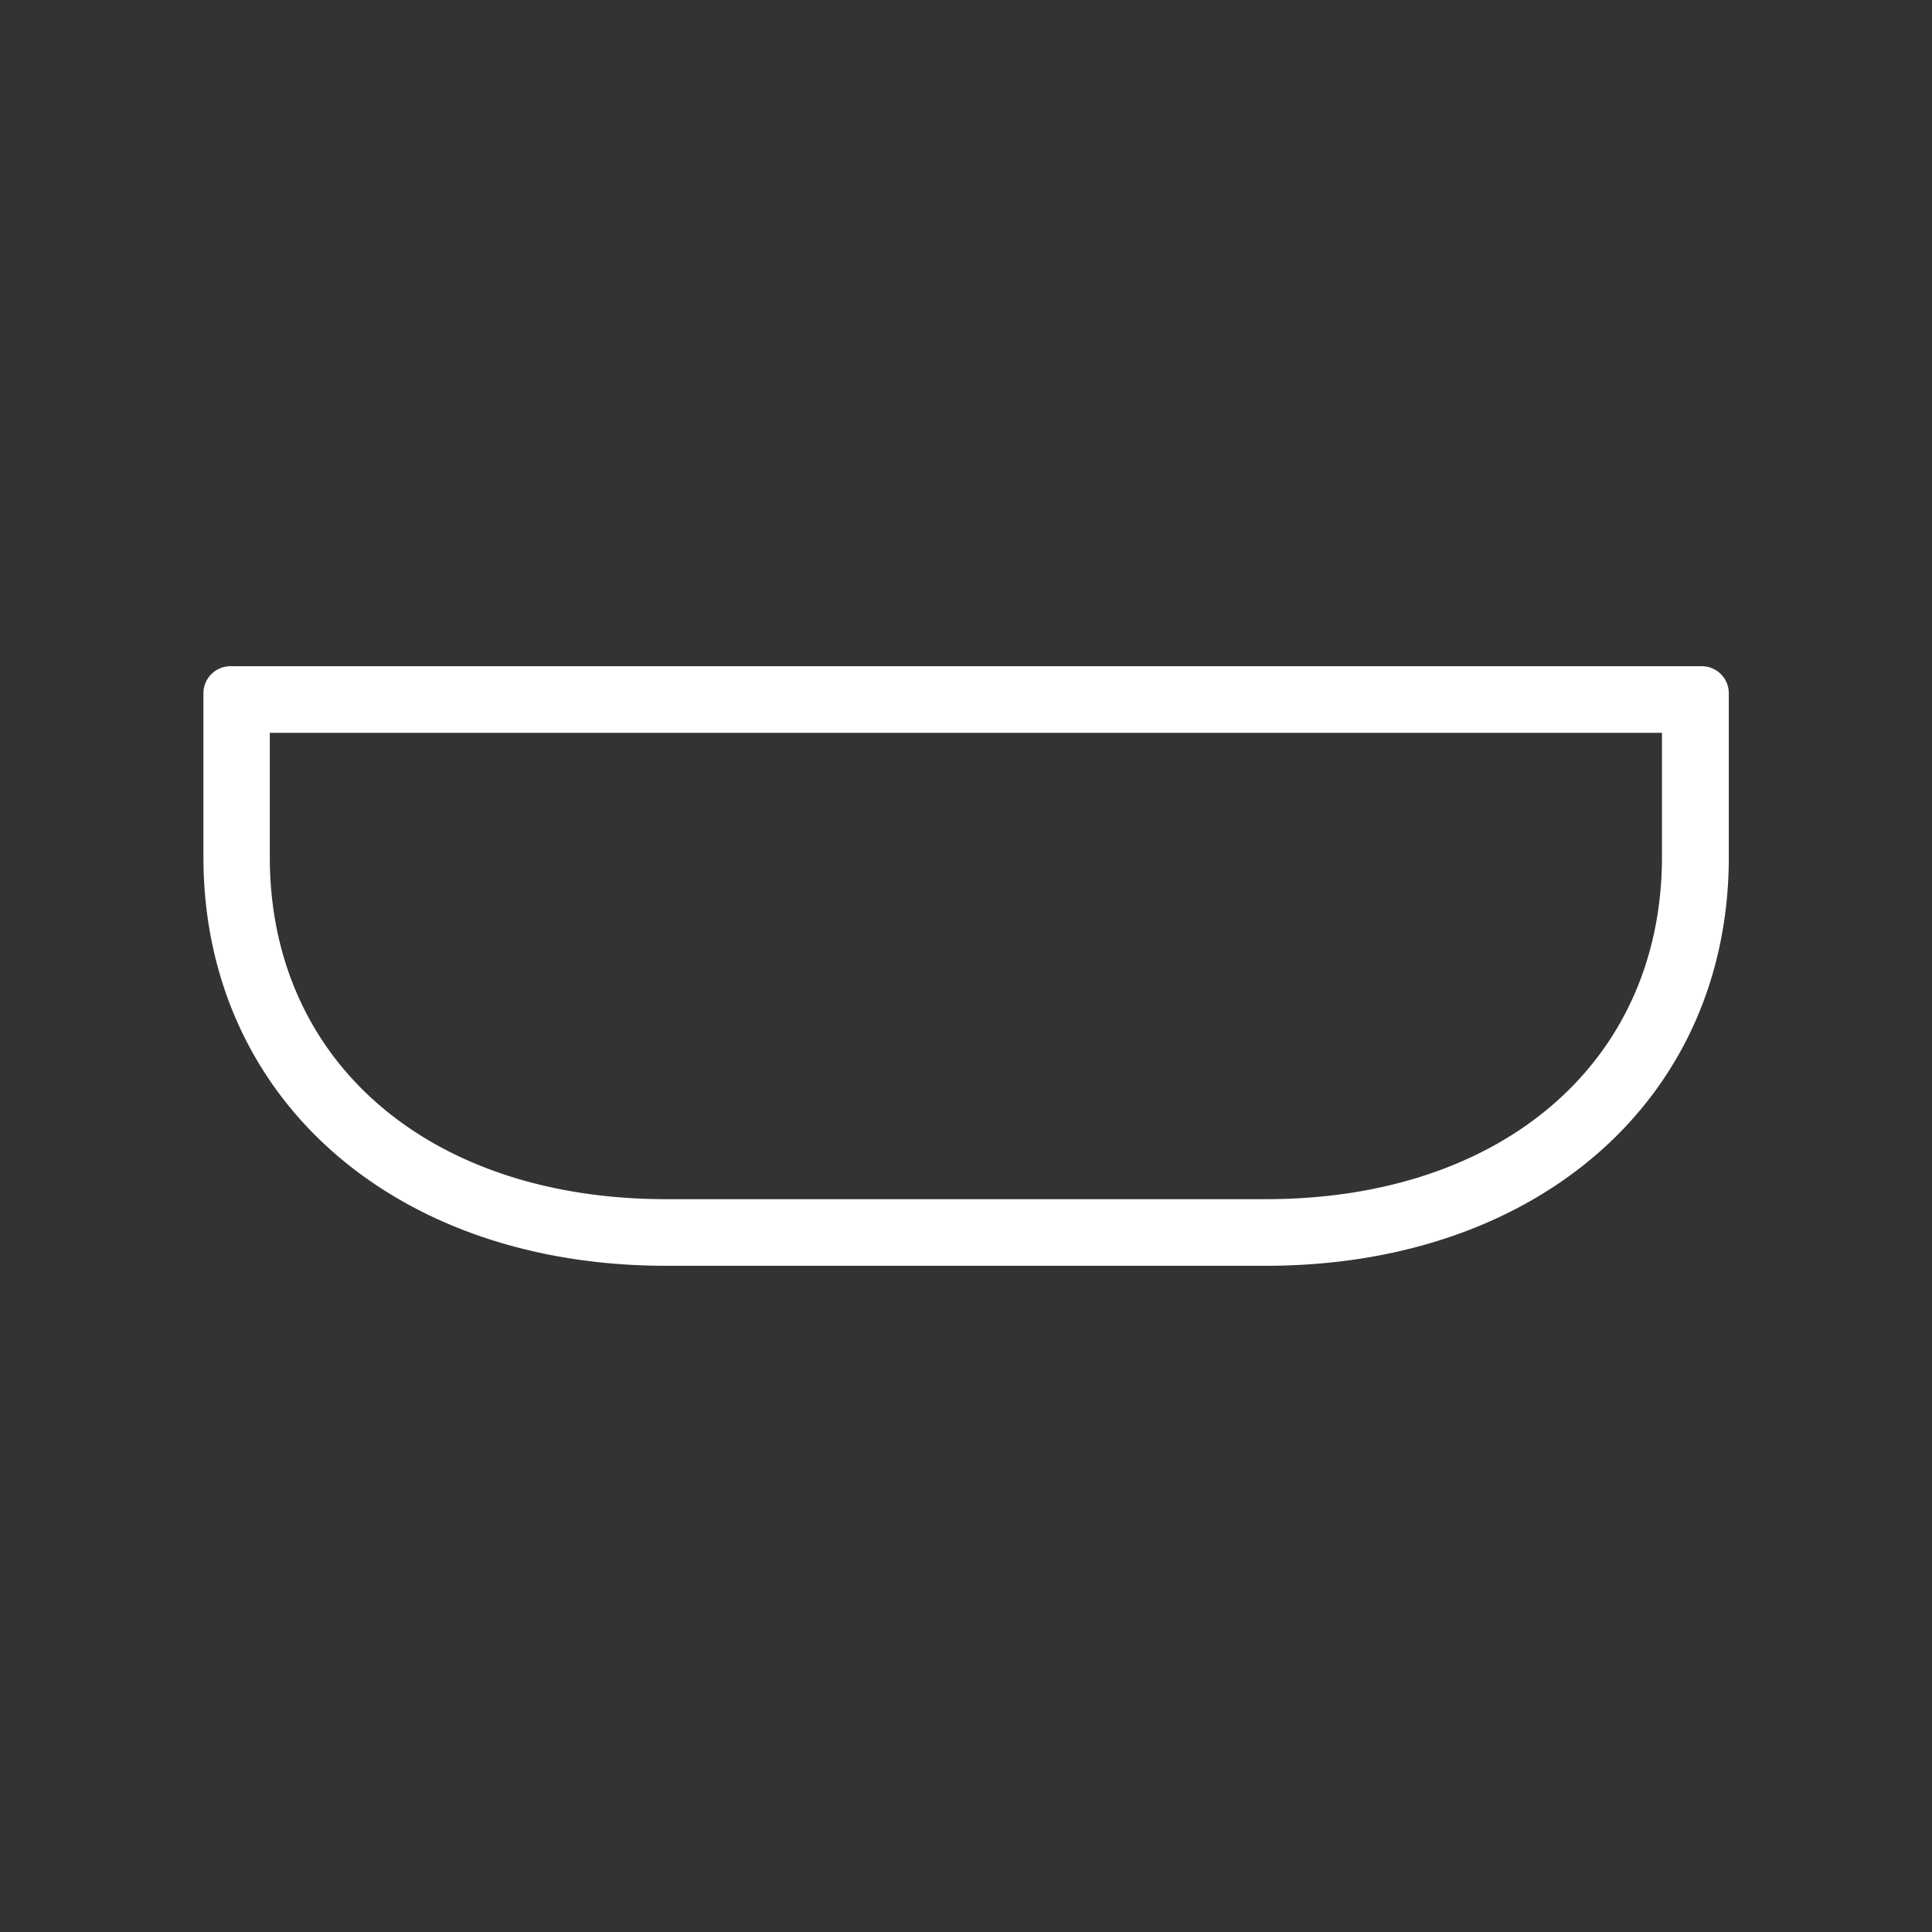 <svg id="Calque_1" data-name="Calque 1" xmlns="http://www.w3.org/2000/svg" viewBox="0 0 87 87"><rect x="0" y="0" width="87" height="87" fill="#333333" stroke="none"/><path d="M74.84,33v5.58C74.84,47.8,67.67,54,57,54H30c-10.68,0-17.85-6.19-17.85-15.4V33H74.84m1.78-3H10.38a1.22,1.22,0,0,0-1.22,1.22v7.36C9.16,49.43,17.73,57,30,57H57c12.28,0,20.85-7.56,20.85-18.4V31.23A1.22,1.22,0,0,0,76.62,30Z" fill="#fff"/></svg>